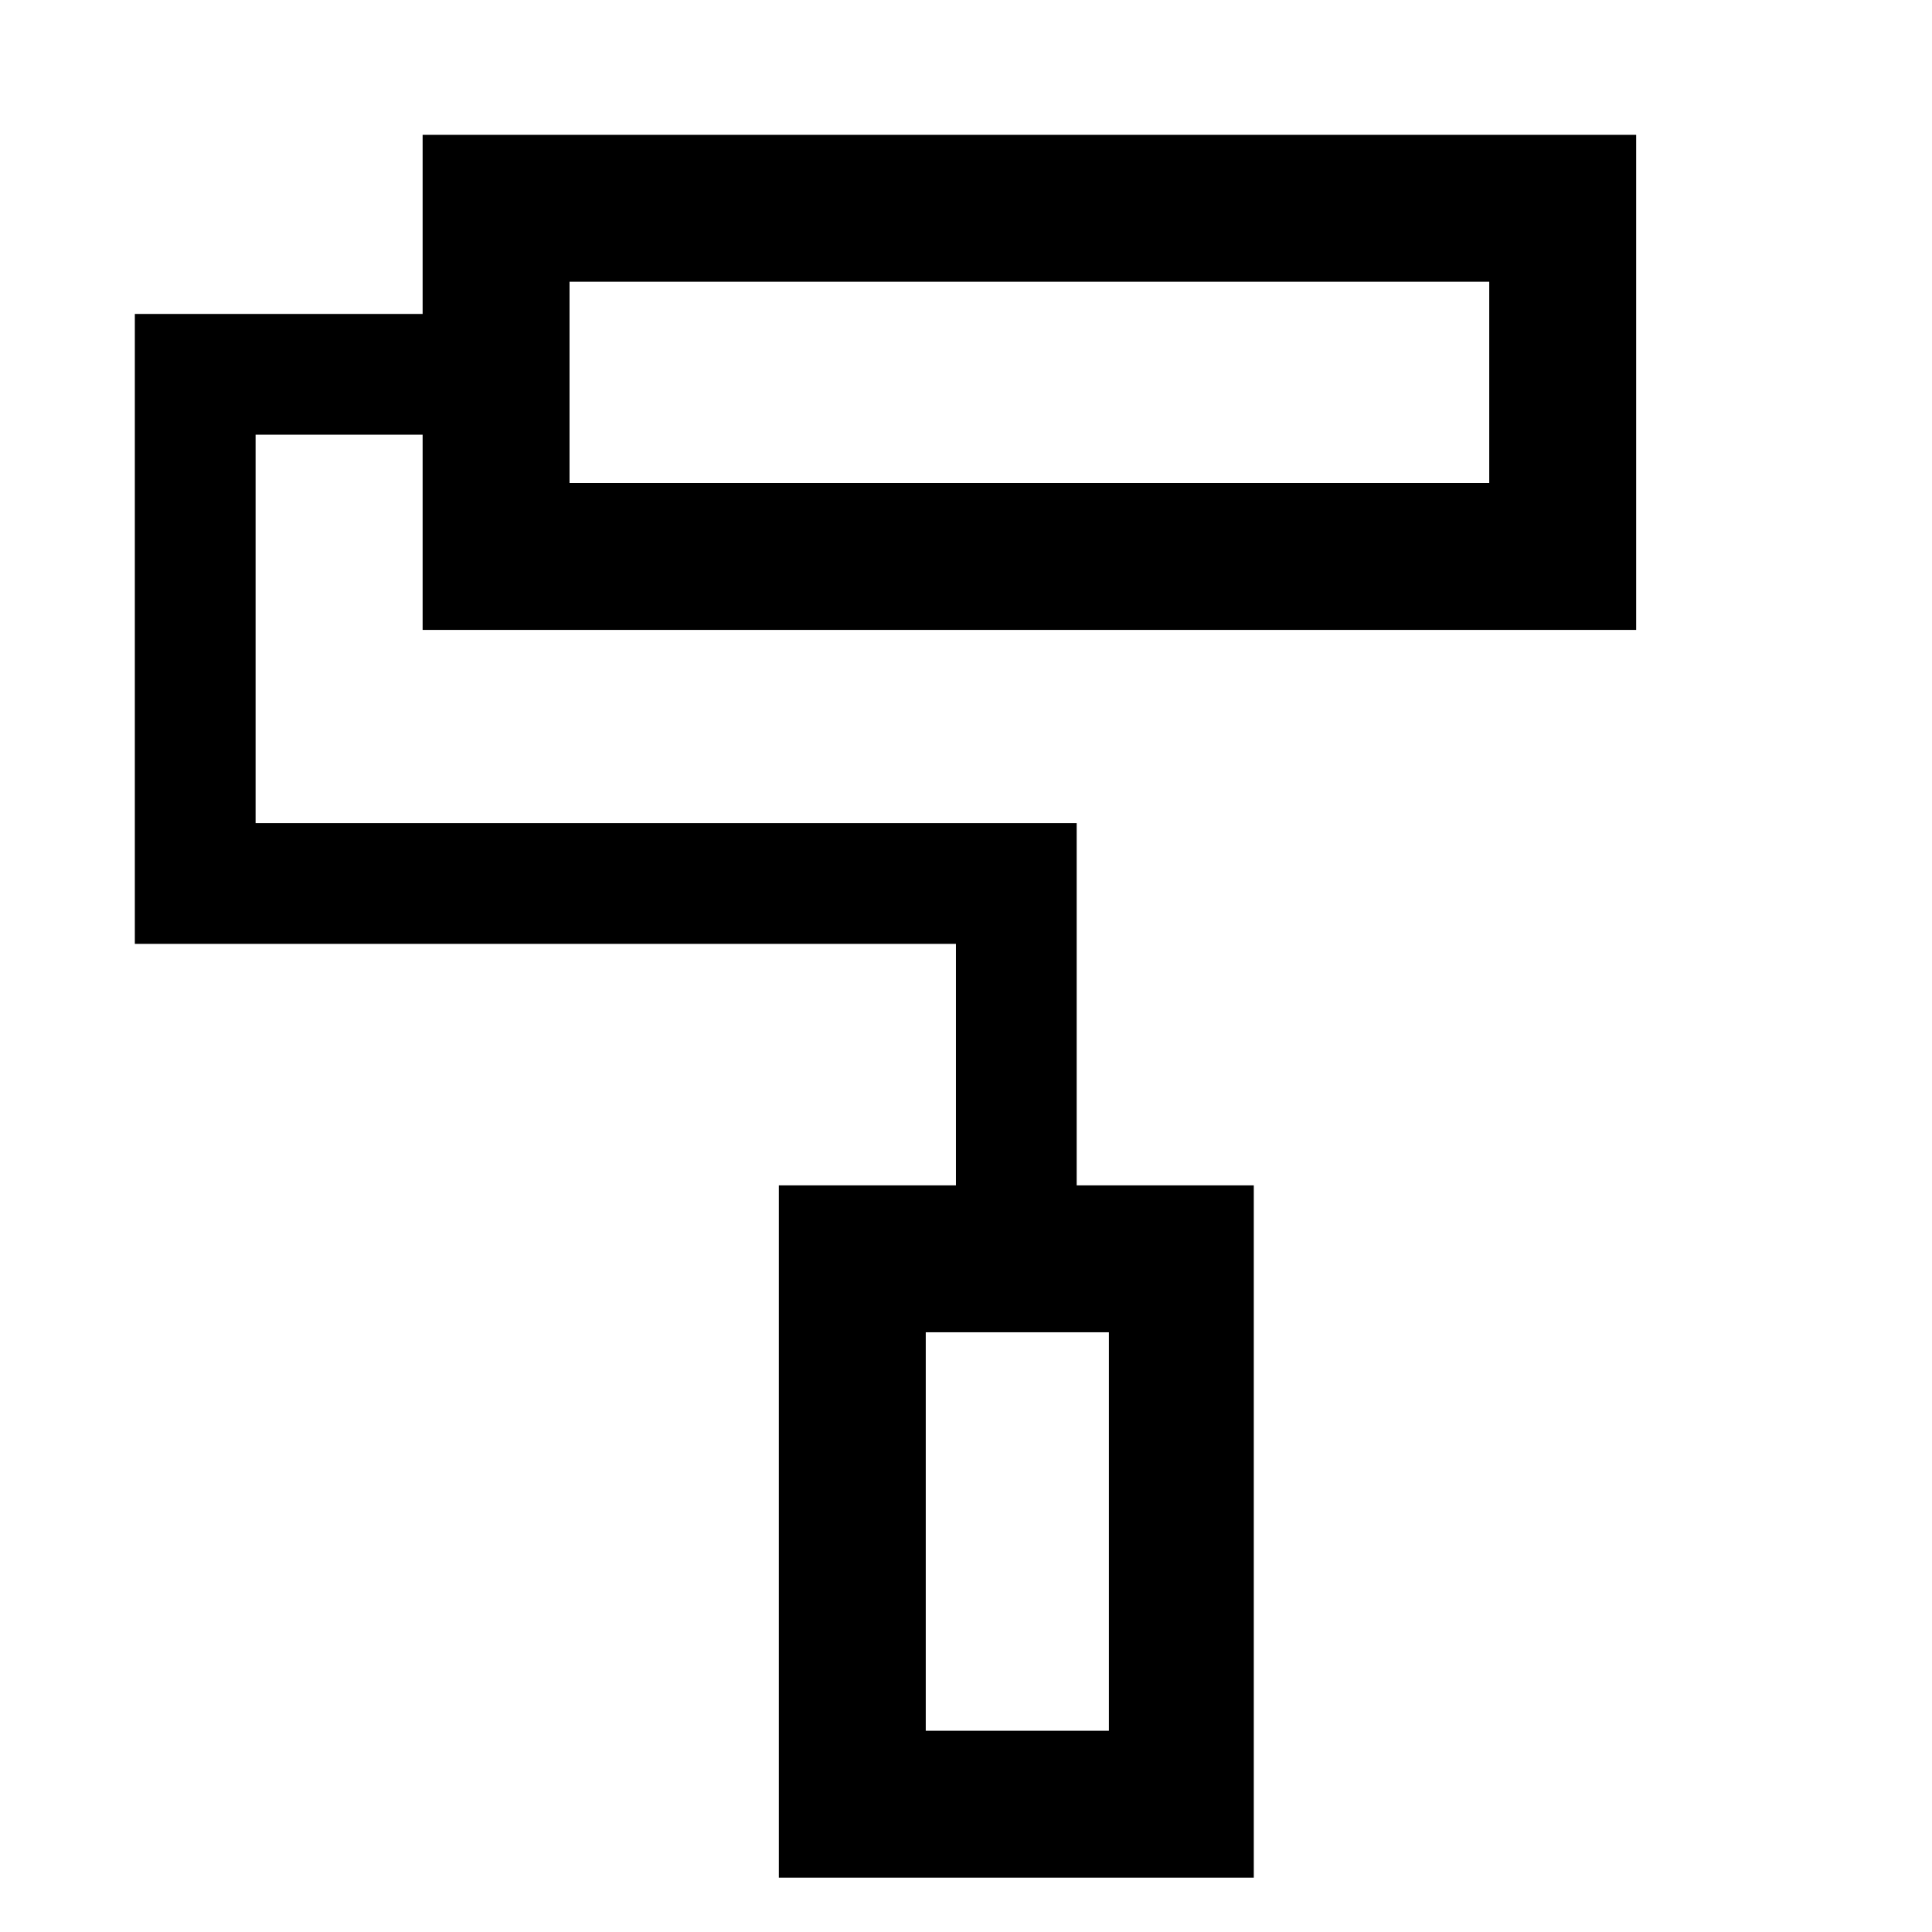 <svg xmlns="http://www.w3.org/2000/svg" width="48" height="48"><path d="M19.35 46.65v-17.2h4.4v-6H3.35V7.8h7.15V3.35h30.15v12.3H10.5V10.8H6.35v9.65h20.4v9h4.4v17.2zM14.15 7v5zM23 43h4.55H23zm0 0h4.55v-9.9H23zm-8.85-31H37V7H14.15z"/></svg>